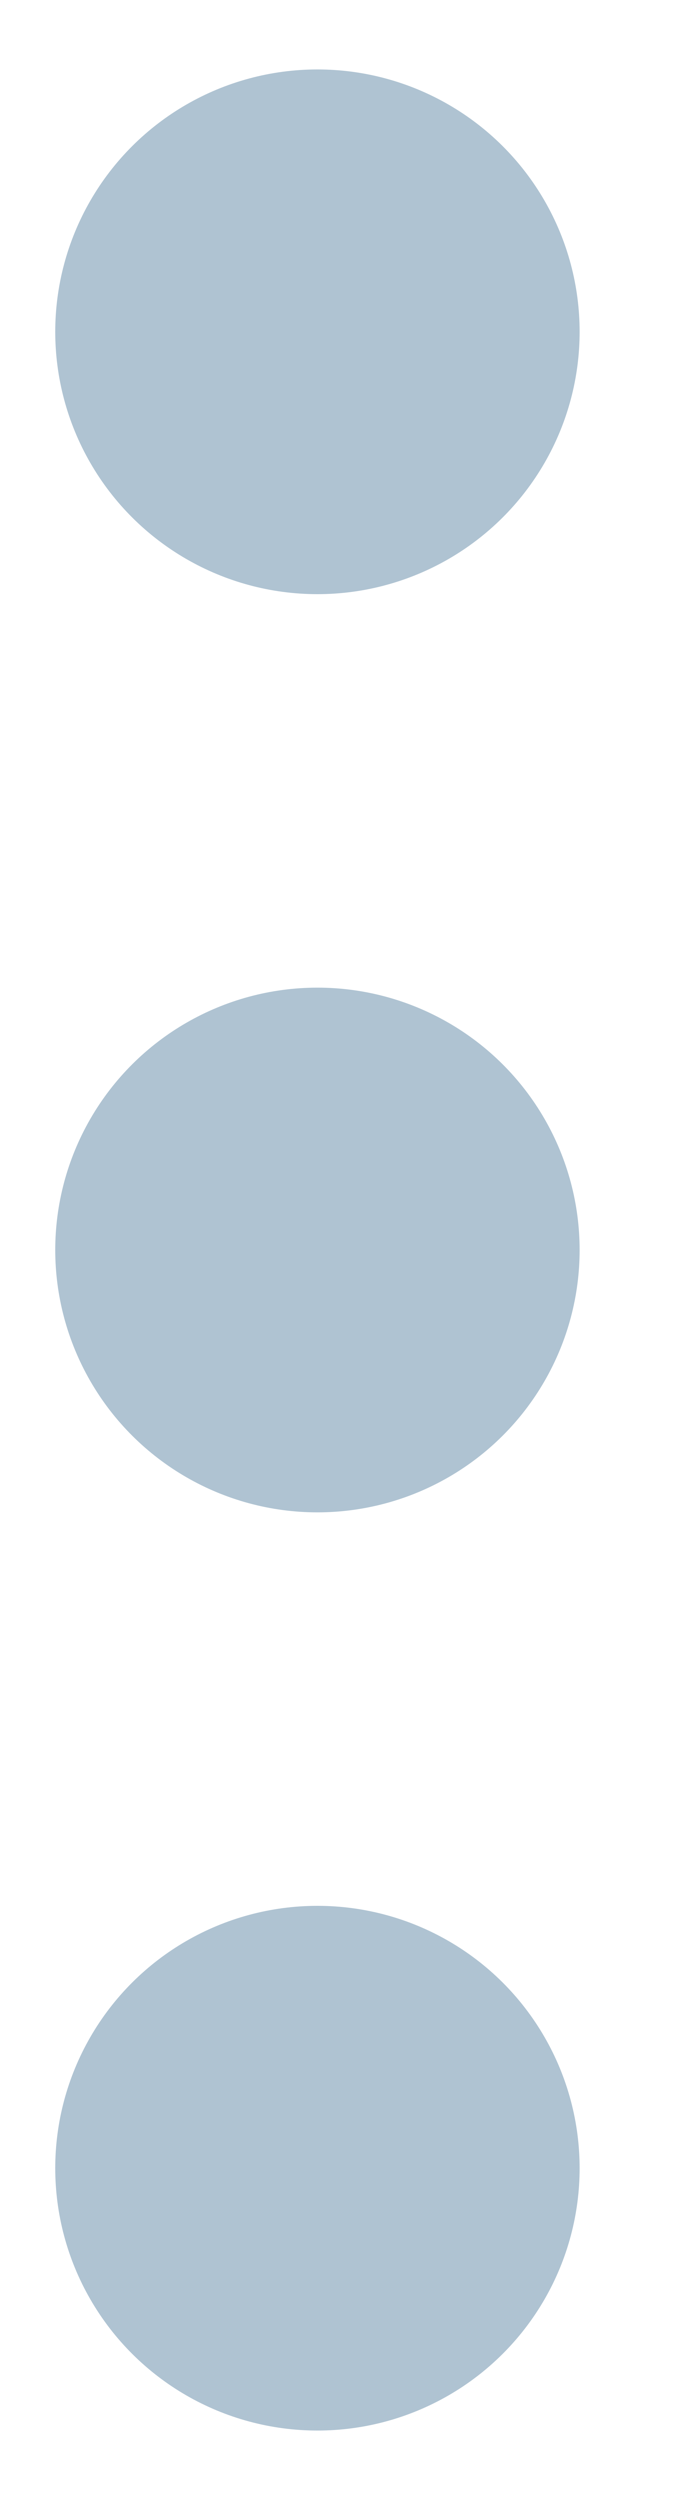 <svg width="5" height="18" viewBox="0 0 5 18" fill="none" xmlns="http://www.w3.org/2000/svg">
<circle cx="2.287" cy="2.389" r="1.889" transform="rotate(90 2.287 2.389)" fill="#AFC3D2"/>
<circle cx="2.287" cy="9" r="1.889" transform="rotate(90 2.287 9)" fill="#AFC3D2"/>
<circle cx="2.287" cy="15.611" r="1.889" transform="rotate(90 2.287 15.611)" fill="#AFC3D2"/>
</svg>
